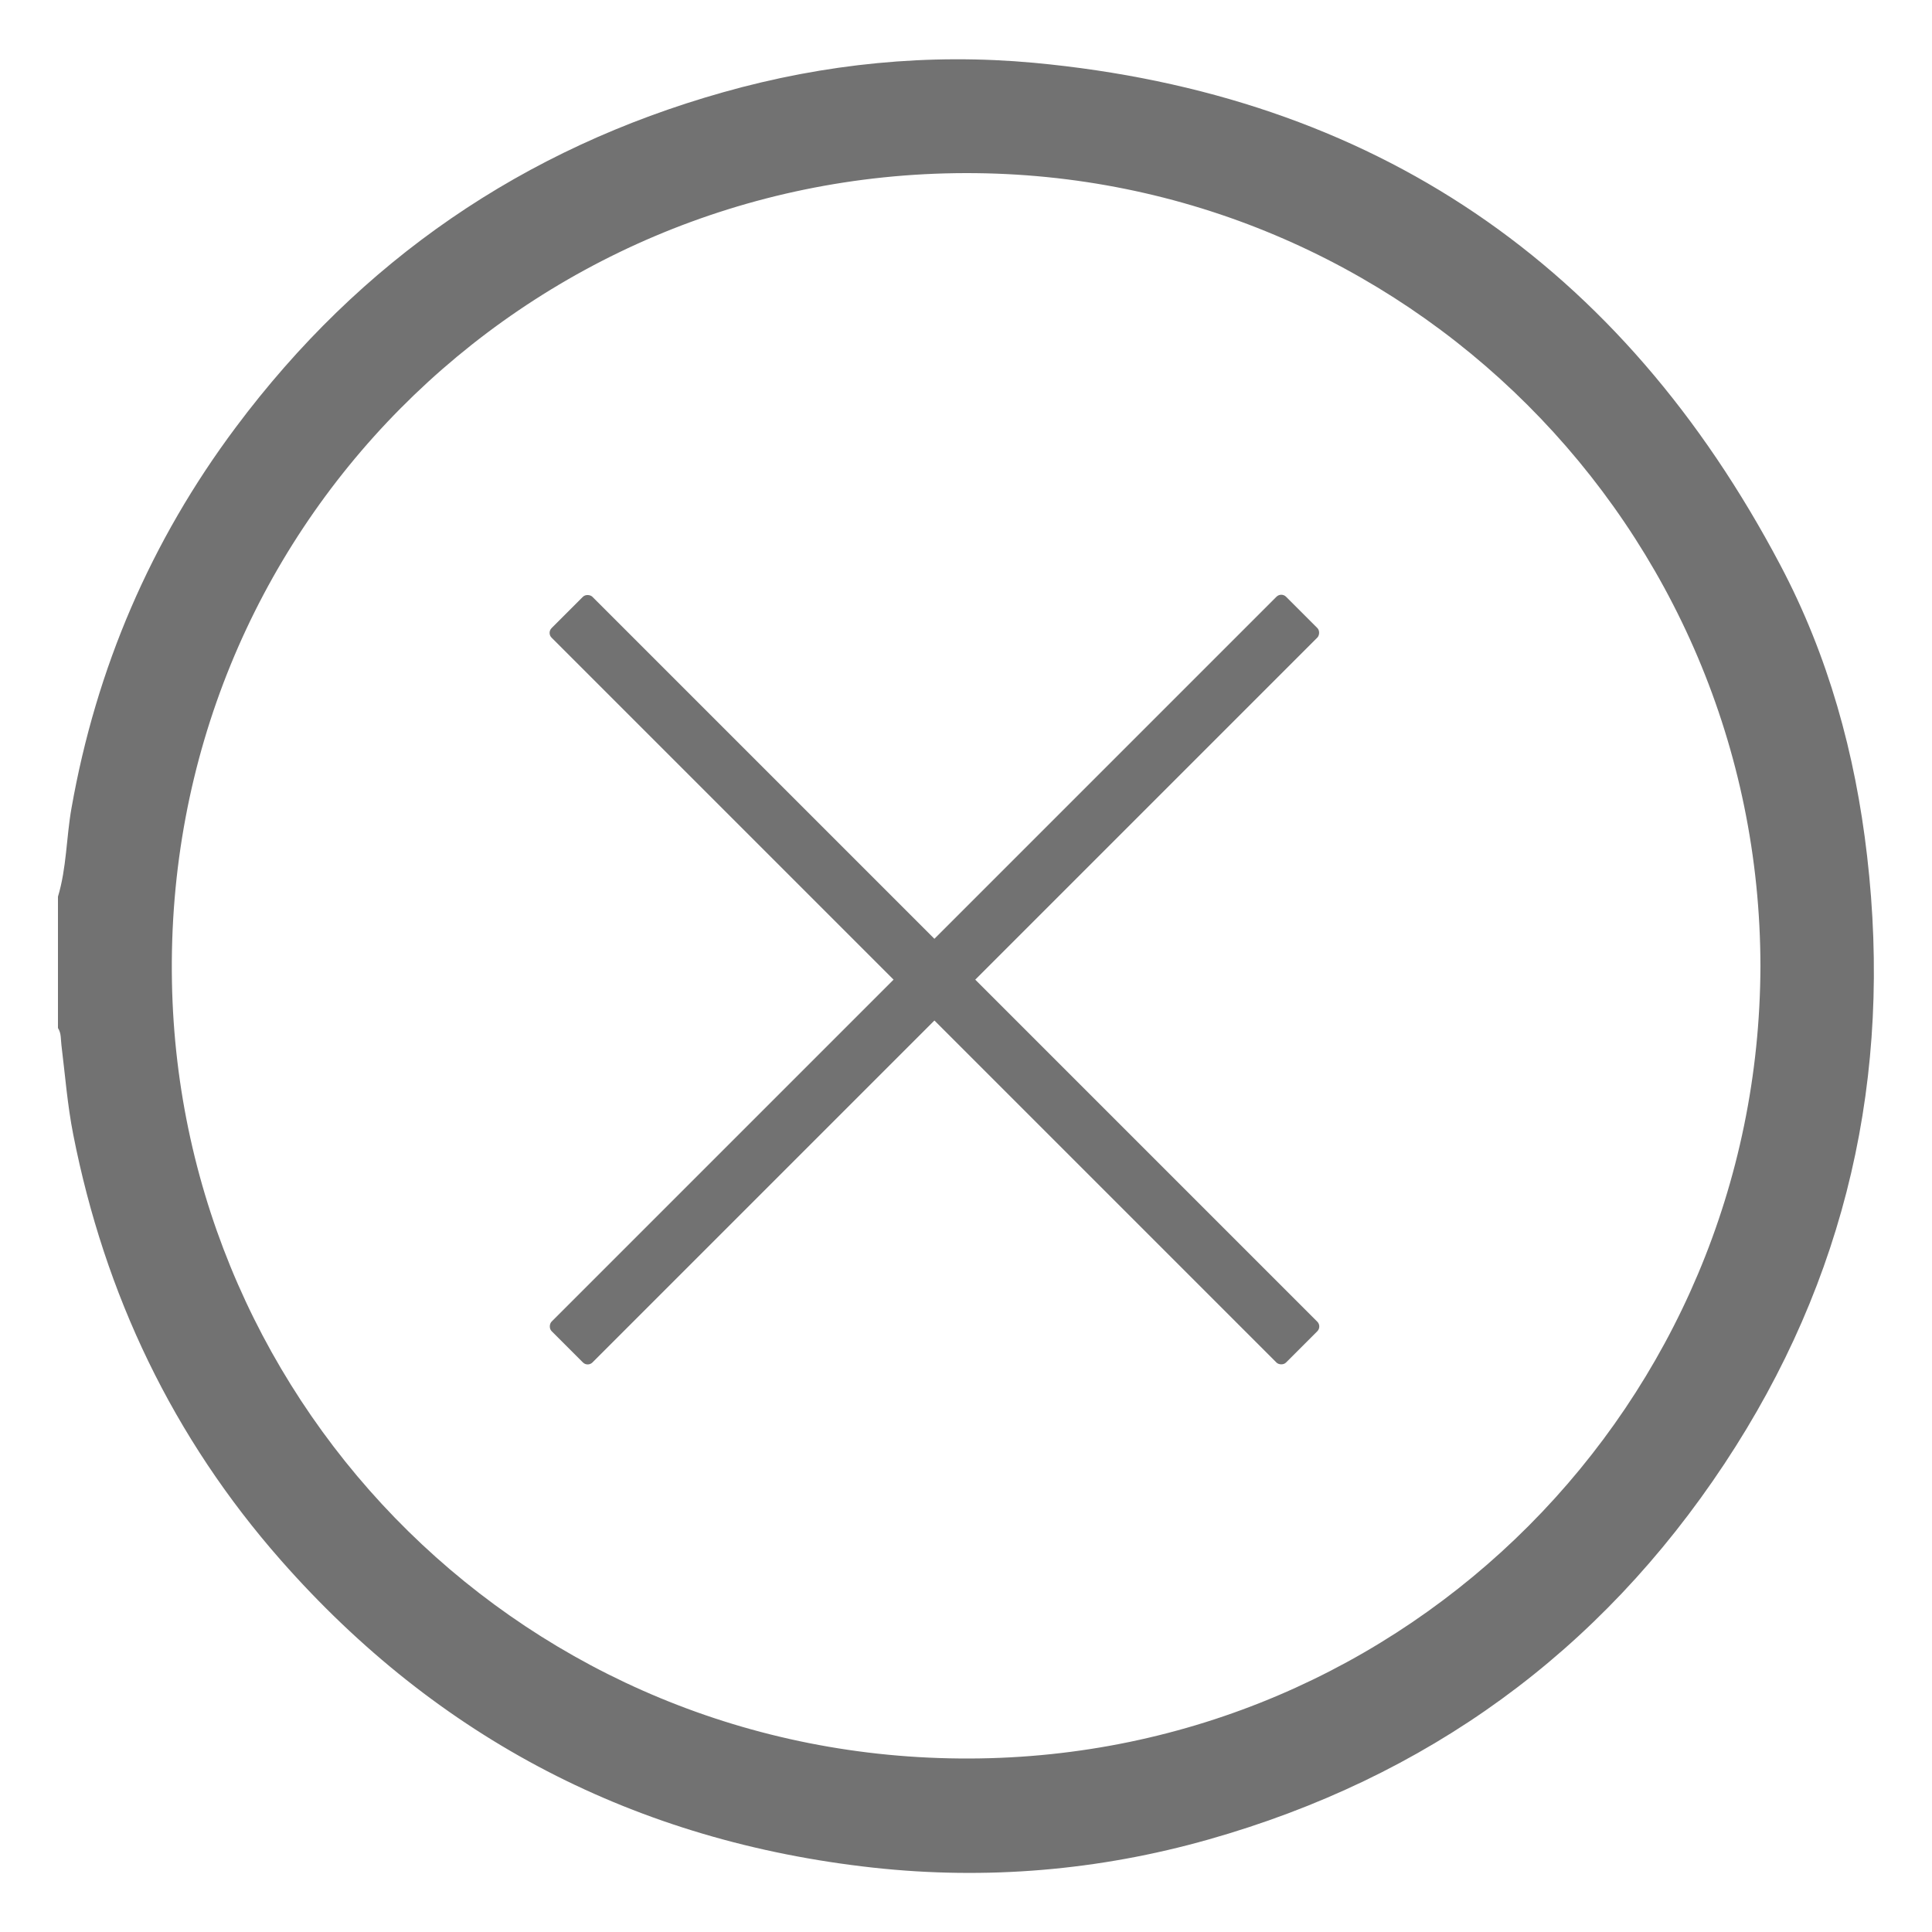 <?xml version="1.0" encoding="UTF-8"?>
<svg id="Layer_2" data-name="Layer 2" xmlns="http://www.w3.org/2000/svg" viewBox="0 0 100 100">
  <defs>
    <style>
      .cls-1 {
        fill: #727272;
      }

      .cls-2 {
        fill: none;
      }
    </style>
  </defs>
  <g id="Layer_1-2" data-name="Layer 1">
    <g>
      <rect class="cls-2" width="100" height="100"/>
      <g>
        <path class="cls-1" d="m3,46.41c.45-1.49.43-3.06.7-4.58,1.28-7.25,4.11-13.84,8.51-19.72,6.44-8.62,14.87-14.42,25.24-17.34,5.25-1.48,10.62-2.02,16.06-1.52,17.62,1.64,30.44,10.46,38.64,26,2.48,4.69,3.88,9.76,4.49,15.05,1.32,11.38-1.06,21.91-7.38,31.46-6.46,9.76-15.41,16.25-26.7,19.45-5.68,1.61-11.5,2.1-17.36,1.46-12.26-1.35-22.52-6.66-30.66-15.91-5.59-6.35-9.12-13.75-10.75-22.04-.3-1.52-.42-3.08-.61-4.62-.04-.3,0-.61-.18-.89v-6.79Zm88.12,3.61c-.02-22.71-18.42-41.1-41.15-41.06-22.8.04-41.5,18.5-41.07,41.86.4,22.16,18.46,40.28,41.3,40.2,22.67-.08,40.85-18.4,40.92-41Z"/>
        <g>
          <rect class="cls-1" x="46.87" y="23.83" width="2.99" height="53.76" rx=".35" ry=".35" transform="translate(-21.69 49.05) rotate(-45)"/>
          <rect class="cls-1" x="46.87" y="23.83" width="2.99" height="53.76" rx=".35" ry=".35" transform="translate(46.71 120.76) rotate(-135)"/>
        </g>
      </g>
    </g>
  </g>
</svg>